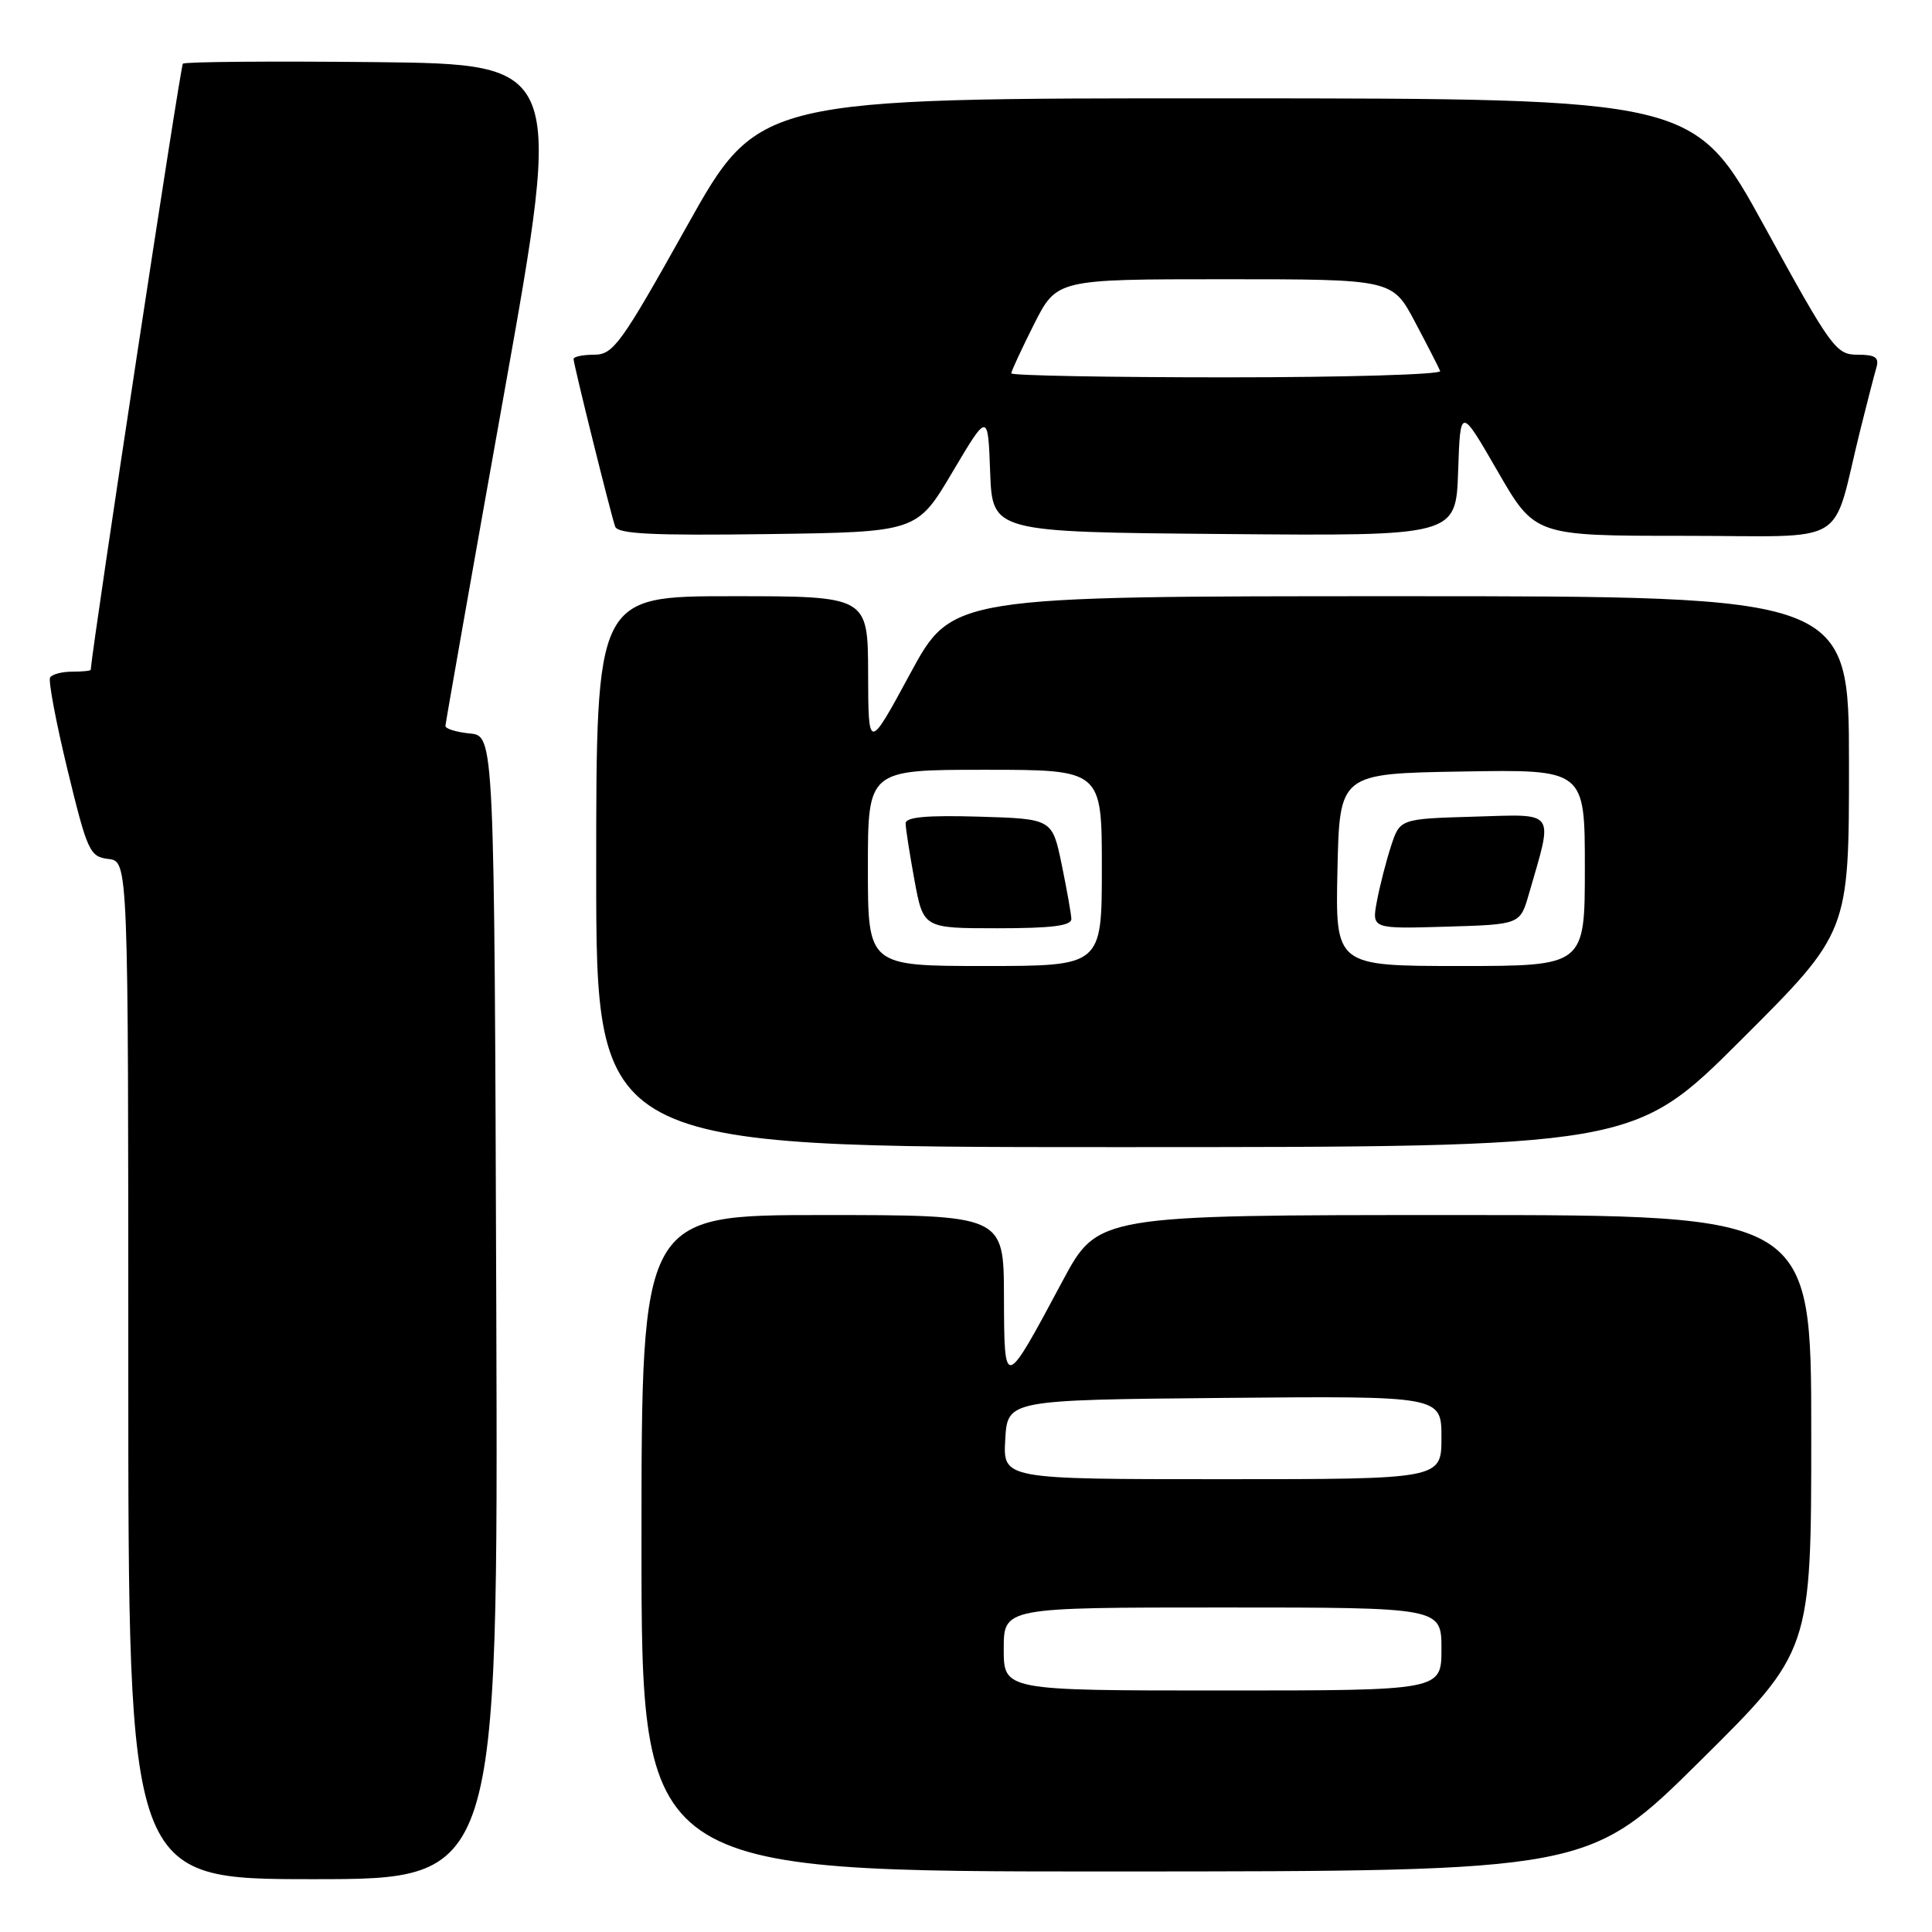 <?xml version="1.0" encoding="UTF-8" standalone="no"?>
<!DOCTYPE svg PUBLIC "-//W3C//DTD SVG 1.1//EN" "http://www.w3.org/Graphics/SVG/1.1/DTD/svg11.dtd" >
<svg xmlns="http://www.w3.org/2000/svg" xmlns:xlink="http://www.w3.org/1999/xlink" version="1.1" viewBox="0 0 256 256">
 <g >
 <path fill="currentColor"
d=" M 65.76 173.25 C 65.50 97.50 65.50 97.50 62.25 97.19 C 60.46 97.01 59.01 96.56 59.02 96.19 C 59.04 95.81 62.54 75.92 66.82 52.00 C 74.59 8.50 74.59 8.50 49.64 8.23 C 35.93 8.09 24.49 8.18 24.23 8.44 C 23.90 8.77 12.39 84.48 12.02 88.75 C 12.01 88.89 10.90 89.00 9.56 89.00 C 8.22 89.00 6.91 89.34 6.64 89.77 C 6.38 90.19 7.42 95.70 8.95 102.02 C 11.58 112.84 11.89 113.52 14.37 113.82 C 17.00 114.13 17.00 114.13 17.00 181.57 C 17.00 249.00 17.00 249.00 41.51 249.00 C 66.01 249.00 66.01 249.00 65.76 173.25 Z  M 225.25 233.36 C 240.00 218.76 240.00 218.76 240.00 189.88 C 240.00 161.00 240.00 161.00 192.74 161.00 C 145.47 161.00 145.47 161.00 140.79 169.75 C 133.03 184.25 133.07 184.24 133.03 171.75 C 133.00 161.00 133.00 161.00 109.00 161.00 C 85.00 161.00 85.00 161.00 85.00 204.50 C 85.00 248.00 85.00 248.00 147.75 247.98 C 210.50 247.96 210.50 247.96 225.25 233.36 Z  M 230.74 137.76 C 245.00 123.53 245.00 123.53 245.00 101.26 C 245.00 79.00 245.00 79.00 185.58 79.00 C 126.16 79.00 126.16 79.00 120.61 89.25 C 115.06 99.50 115.06 99.50 115.03 89.25 C 115.00 79.00 115.00 79.00 97.00 79.00 C 79.00 79.00 79.00 79.00 79.00 115.50 C 79.00 152.00 79.00 152.00 147.74 152.00 C 216.47 152.00 216.47 152.00 230.74 137.76 Z  M 126.20 62.56 C 130.91 54.62 130.91 54.62 131.20 62.56 C 131.50 70.50 131.50 70.50 162.21 70.76 C 192.92 71.03 192.92 71.03 193.21 62.45 C 193.50 53.88 193.50 53.88 198.44 62.44 C 203.38 71.00 203.38 71.00 223.15 71.00 C 245.50 71.00 242.58 72.75 246.49 57.00 C 247.38 53.42 248.34 49.71 248.62 48.75 C 249.03 47.36 248.52 47.00 246.13 47.00 C 243.28 47.00 242.67 46.15 233.82 30.03 C 224.50 13.05 224.50 13.05 162.50 13.03 C 100.50 13.01 100.50 13.01 91.00 30.00 C 82.30 45.56 81.27 46.99 78.75 47.00 C 77.24 47.00 76.00 47.26 76.00 47.57 C 76.00 48.27 80.90 68.00 81.51 69.77 C 81.85 70.75 86.43 70.98 101.73 70.77 C 121.50 70.50 121.50 70.50 126.20 62.56 Z  M 133.00 218.50 C 133.00 213.00 133.00 213.00 162.00 213.00 C 191.00 213.00 191.00 213.00 191.00 218.50 C 191.00 224.00 191.00 224.00 162.00 224.00 C 133.00 224.00 133.00 224.00 133.00 218.50 Z  M 133.20 190.75 C 133.50 185.50 133.50 185.50 162.25 185.23 C 191.00 184.97 191.00 184.97 191.00 190.48 C 191.00 196.00 191.00 196.00 161.95 196.00 C 132.90 196.00 132.90 196.00 133.20 190.75 Z  M 115.00 115.00 C 115.00 102.00 115.00 102.00 130.50 102.00 C 146.00 102.00 146.00 102.00 146.00 115.00 C 146.00 128.00 146.00 128.00 130.50 128.00 C 115.00 128.00 115.00 128.00 115.00 115.00 Z  M 141.96 121.75 C 141.93 121.06 141.35 117.80 140.67 114.50 C 139.42 108.50 139.42 108.50 129.71 108.21 C 122.80 108.01 120.00 108.26 120.00 109.10 C 120.00 109.74 120.53 113.13 121.17 116.63 C 122.35 123.00 122.35 123.00 132.17 123.00 C 139.39 123.00 141.99 122.67 141.96 121.75 Z  M 177.22 115.25 C 177.50 102.50 177.50 102.50 193.75 102.23 C 210.00 101.95 210.00 101.95 210.00 114.98 C 210.00 128.00 210.00 128.00 193.47 128.00 C 176.94 128.00 176.94 128.00 177.22 115.25 Z  M 202.58 118.48 C 205.84 107.20 206.33 107.89 195.34 108.21 C 185.50 108.50 185.50 108.50 184.32 112.11 C 183.67 114.10 182.83 117.38 182.45 119.40 C 181.76 123.08 181.76 123.08 191.59 122.79 C 201.42 122.50 201.42 122.50 202.58 118.48 Z  M 134.00 49.47 C 134.00 49.18 135.36 46.26 137.01 42.97 C 140.03 37.00 140.03 37.00 162.26 37.00 C 184.50 37.00 184.50 37.00 187.50 42.67 C 189.15 45.78 190.65 48.71 190.83 49.17 C 191.02 49.62 178.30 50.00 162.58 50.00 C 146.86 50.00 134.00 49.76 134.00 49.47 Z "/>
</g>
</svg>